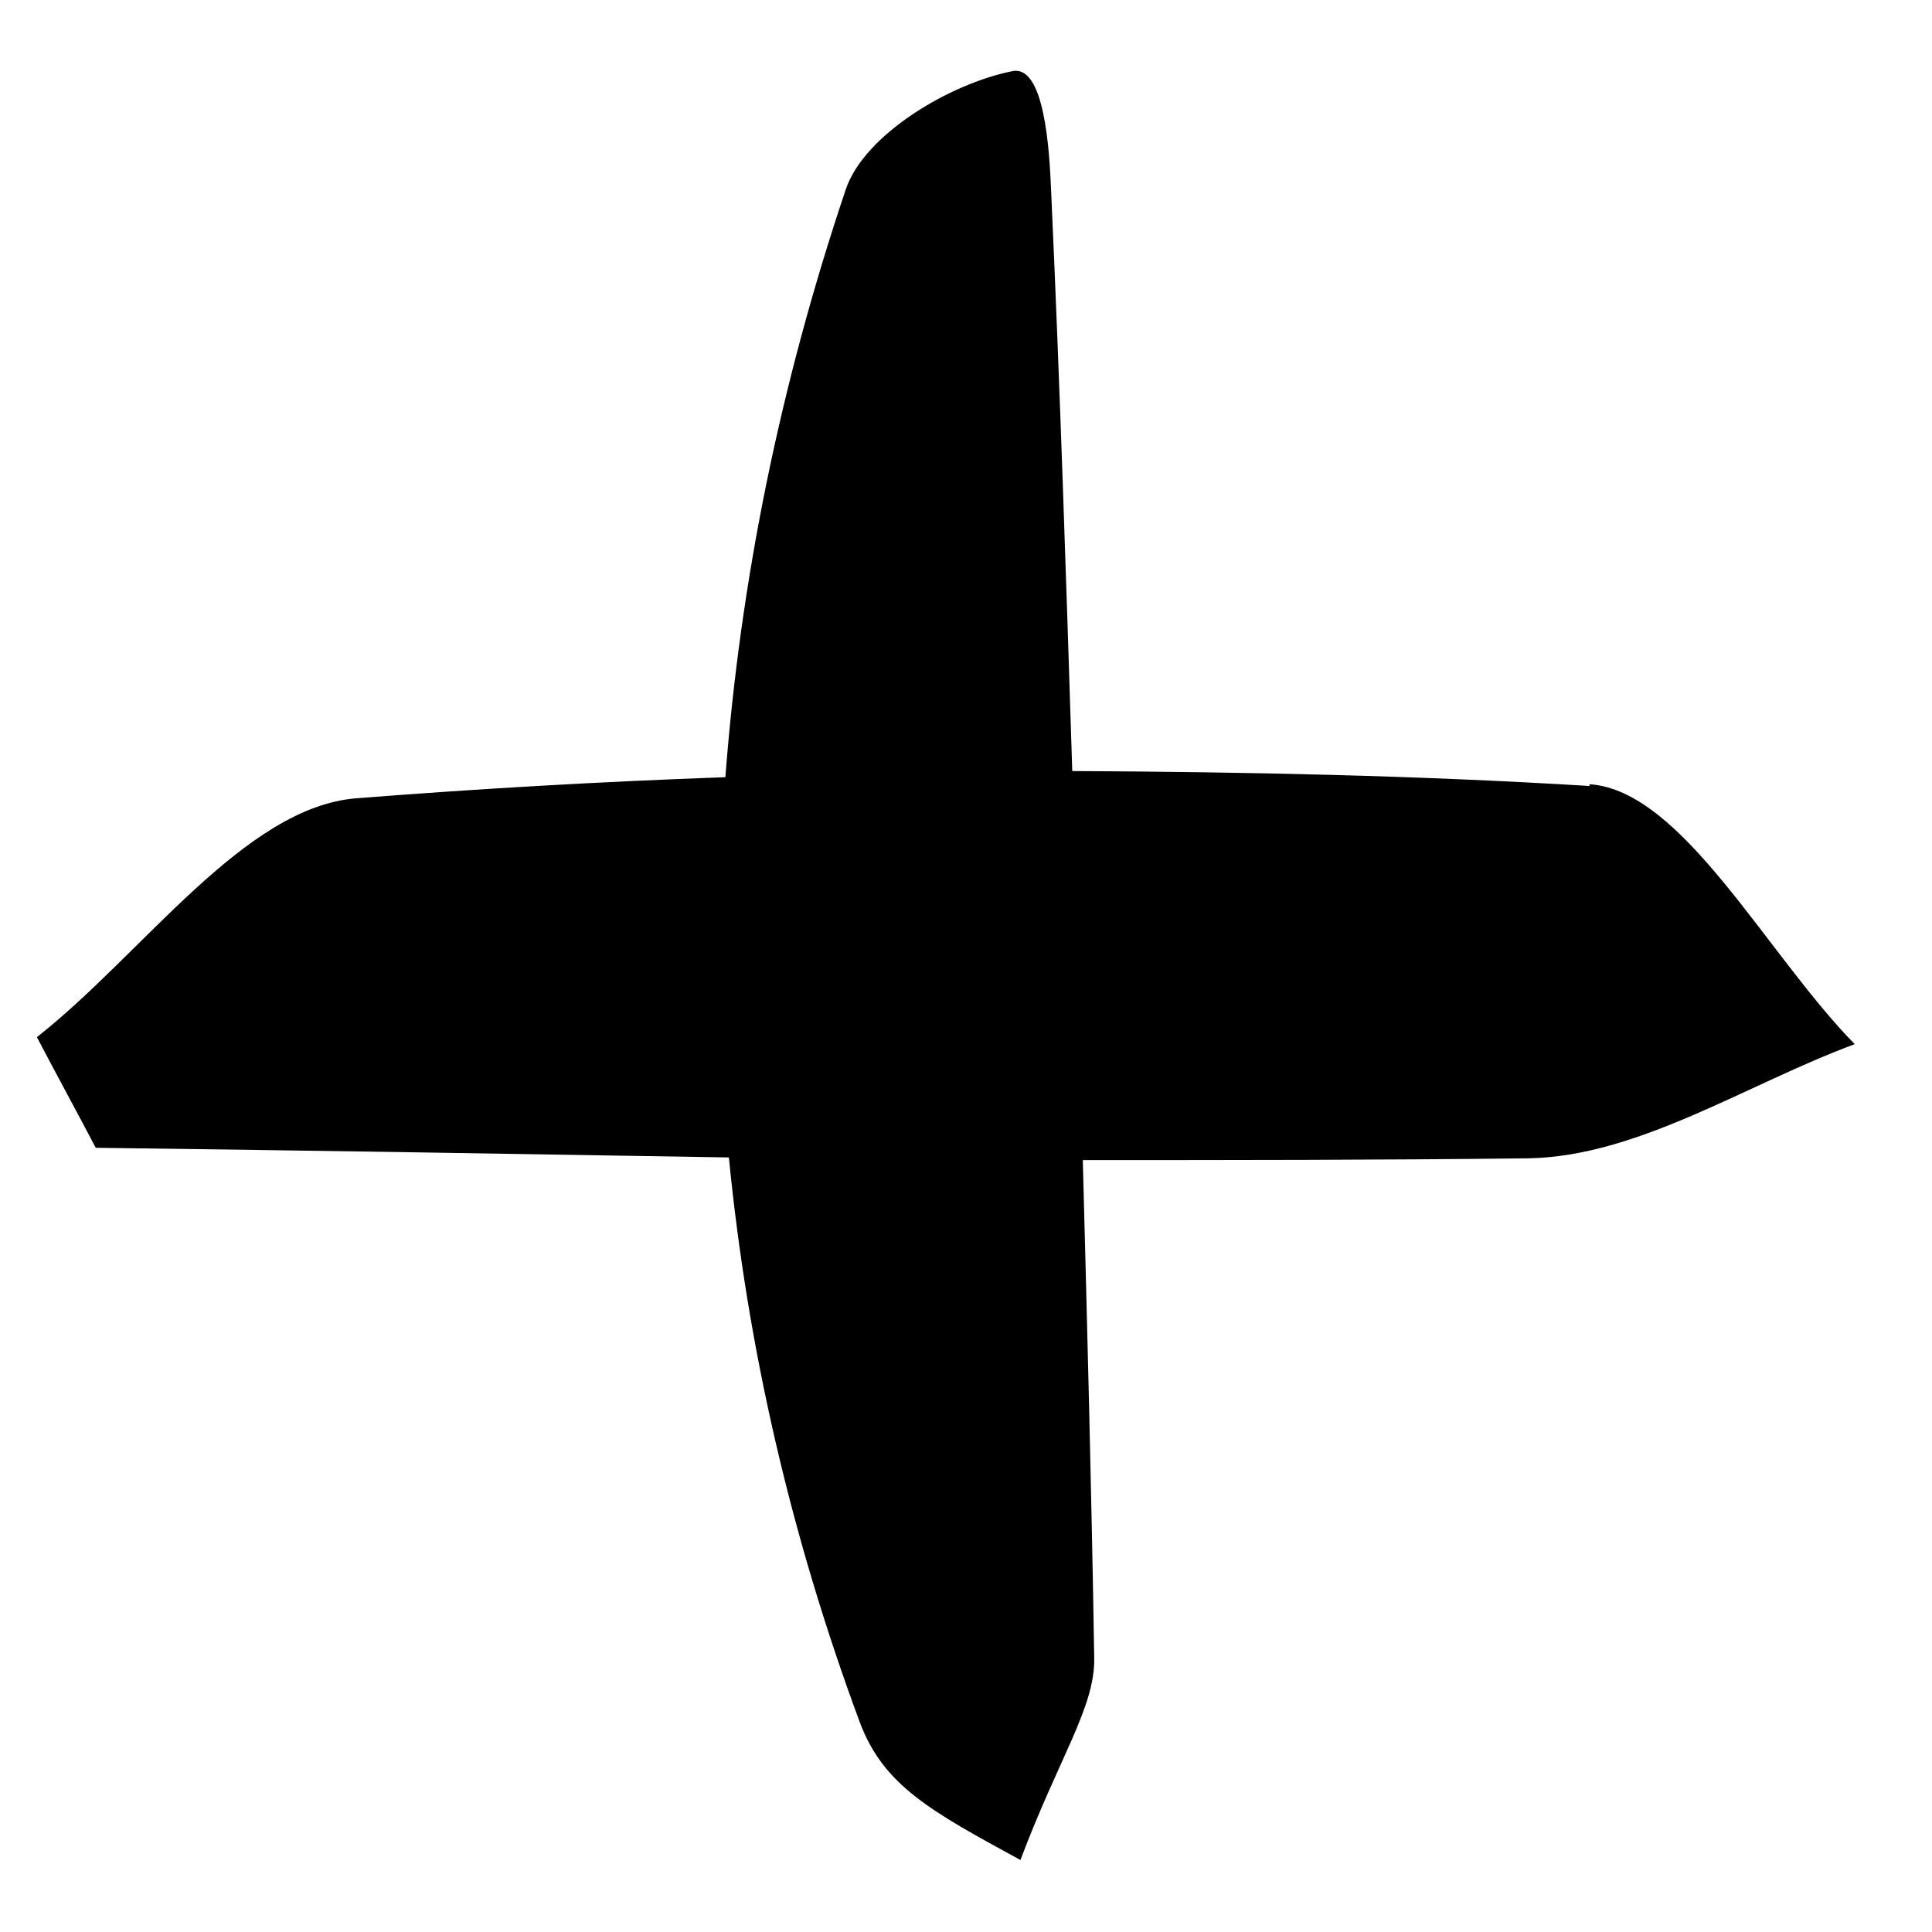 <svg width="22" height="22" viewBox="0 0 22 22" fill="none" xmlns="http://www.w3.org/2000/svg">
<path d="M18.1 8.95C16.14 8.83 14.18 8.79 12.21 8.78C12.14 6.58 12.07 4.38 11.97 2.19C11.95 1.68 11.89 0.74 11.53 0.81C10.82 0.95 9.84 1.53 9.63 2.16C8.88 4.39 8.43 6.62 8.26 8.85C6.86 8.9 5.46 8.98 4.06 9.09C2.78 9.19 1.63 10.86 0.42 11.81C0.64 12.23 0.87 12.65 1.09 13.07C3.49 13.1 5.9 13.14 8.3 13.18C8.51 15.33 9 17.48 9.79 19.61C10.06 20.33 10.59 20.62 11.62 21.18C12.06 20.01 12.47 19.44 12.46 18.88C12.43 16.99 12.38 15.1 12.33 13.21C14.02 13.21 15.71 13.21 17.4 13.19C18.65 13.17 19.88 12.35 21.12 11.89C20.11 10.86 19.16 9 18.1 8.93V8.95Z" fill="black"/>
</svg>
